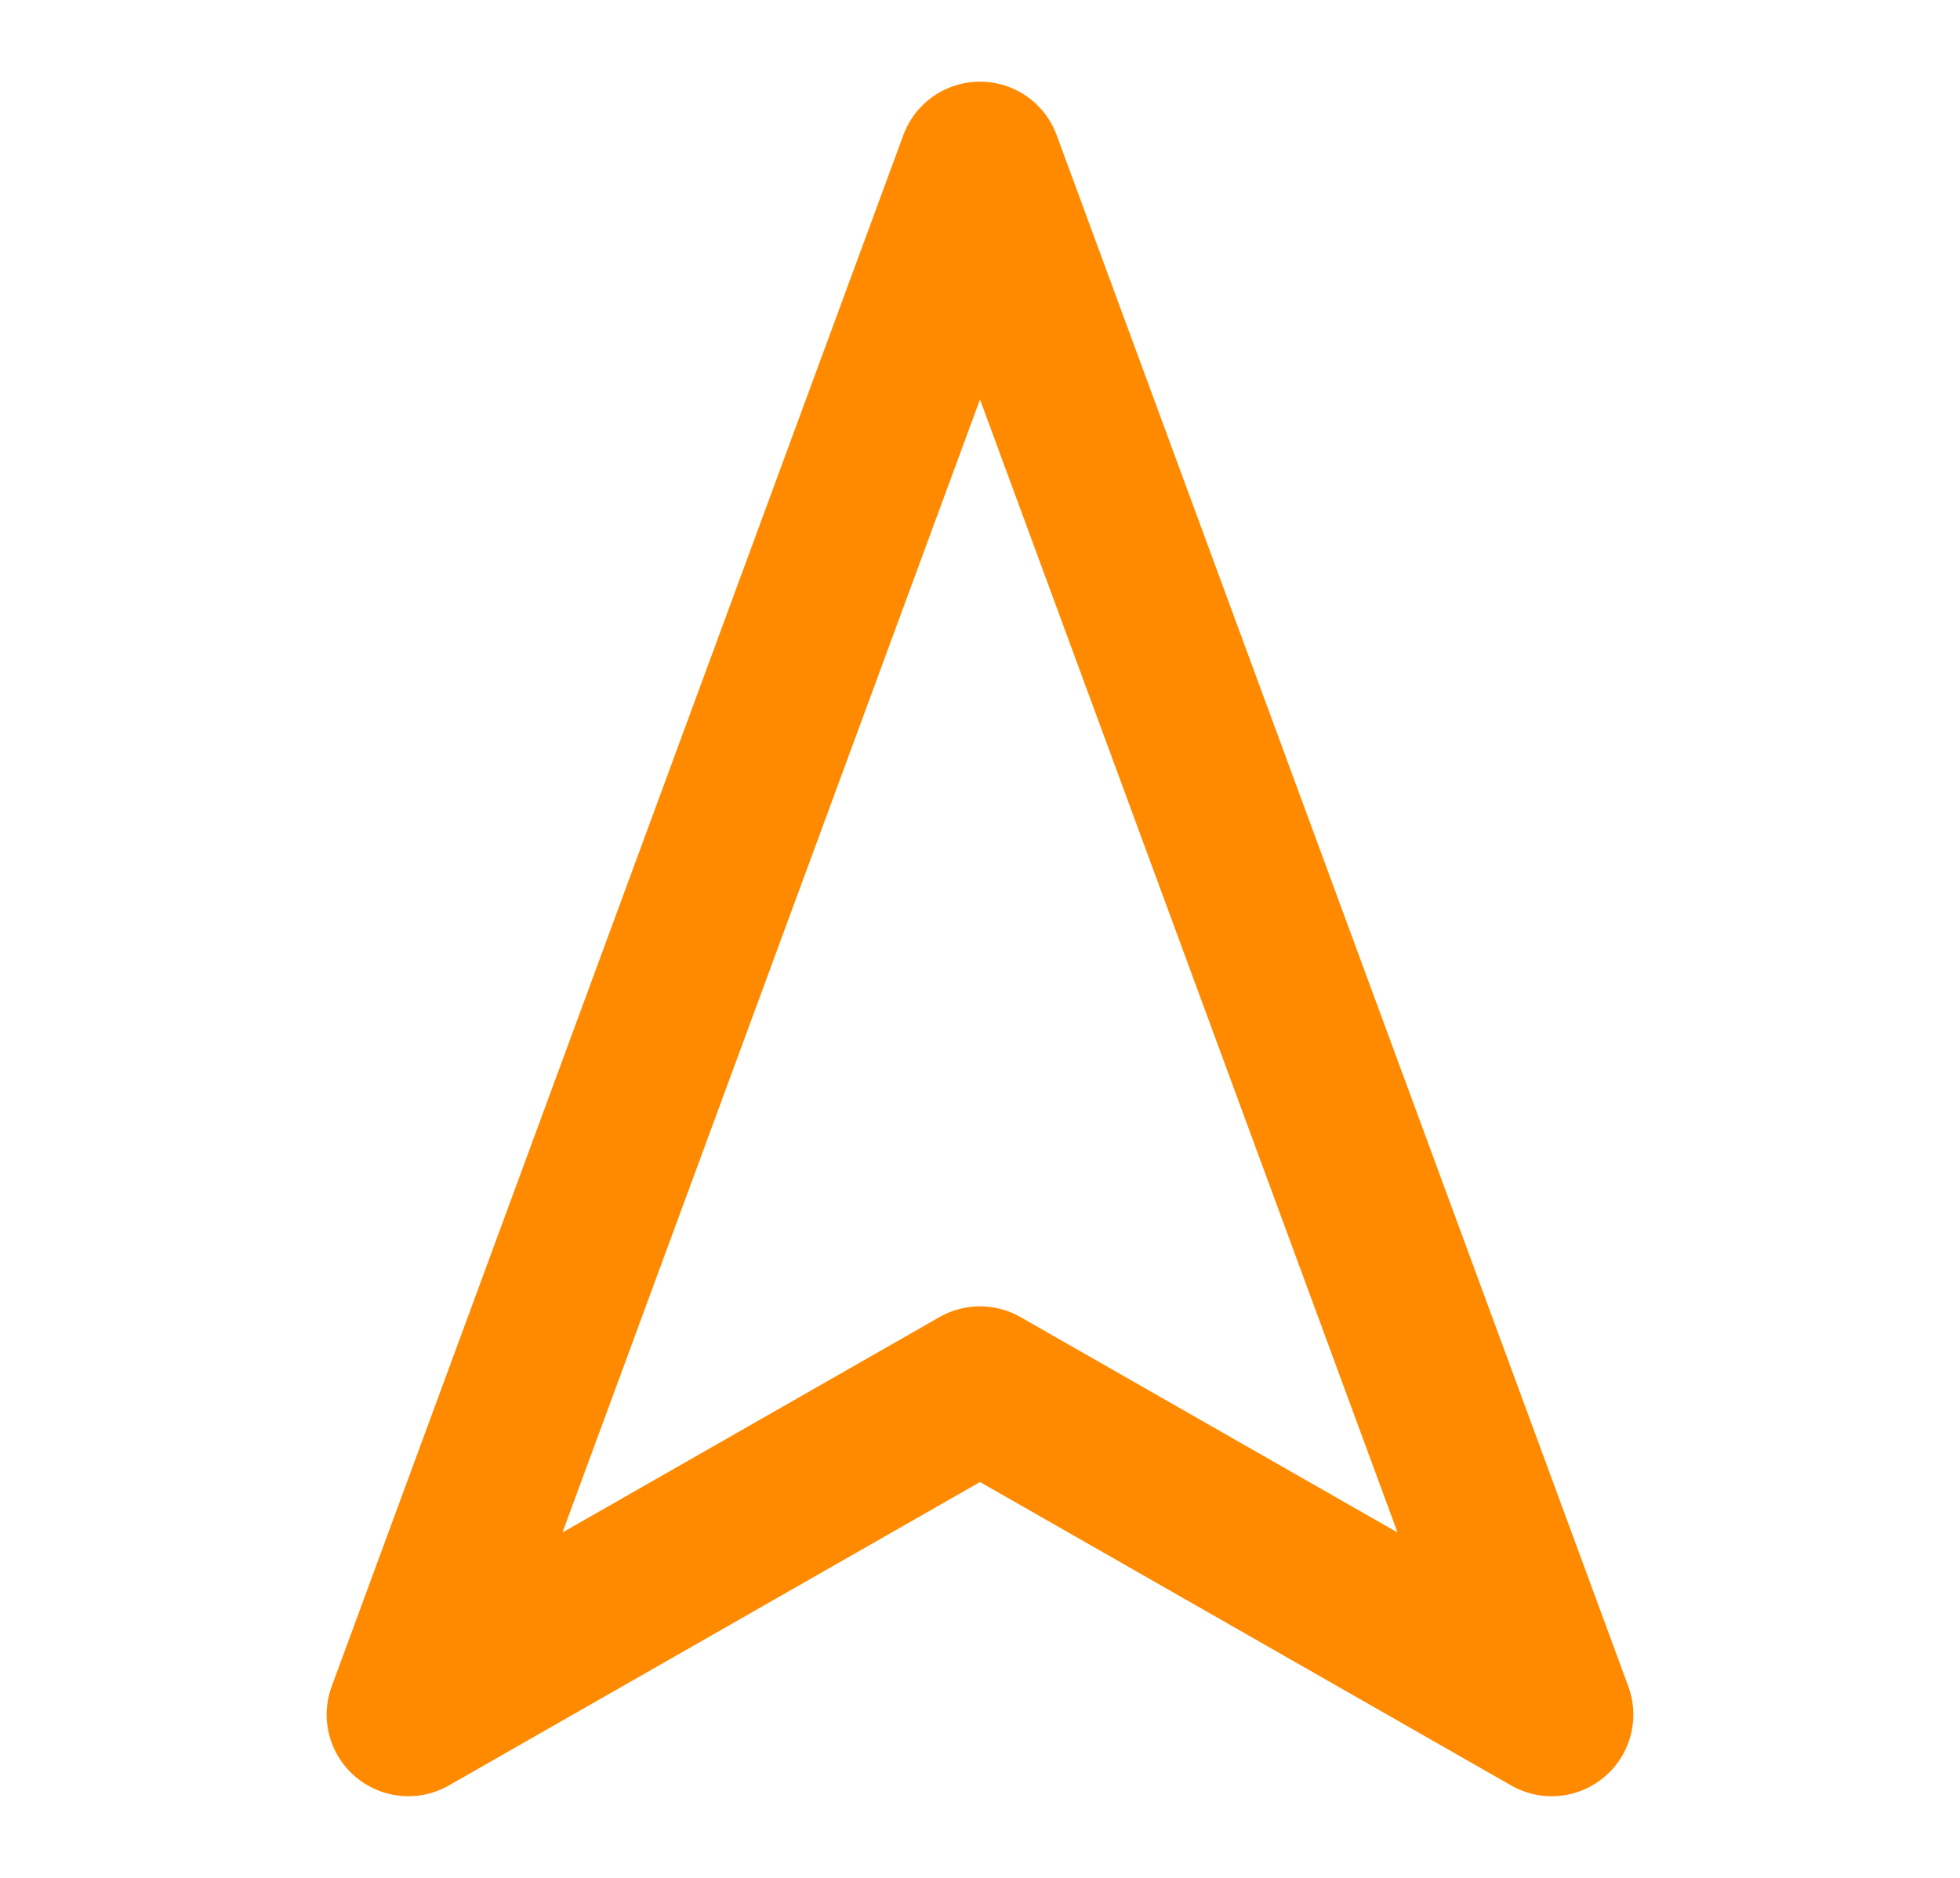 <svg width="24" height="23" viewBox="0 0 24 23" fill="none" xmlns="http://www.w3.org/2000/svg">
<path d="M12 2L19 21L12 17L5 21L12 2Z" stroke="#FF8A00" stroke-width="2" stroke-linecap="round" stroke-linejoin="round"/>
</svg>
